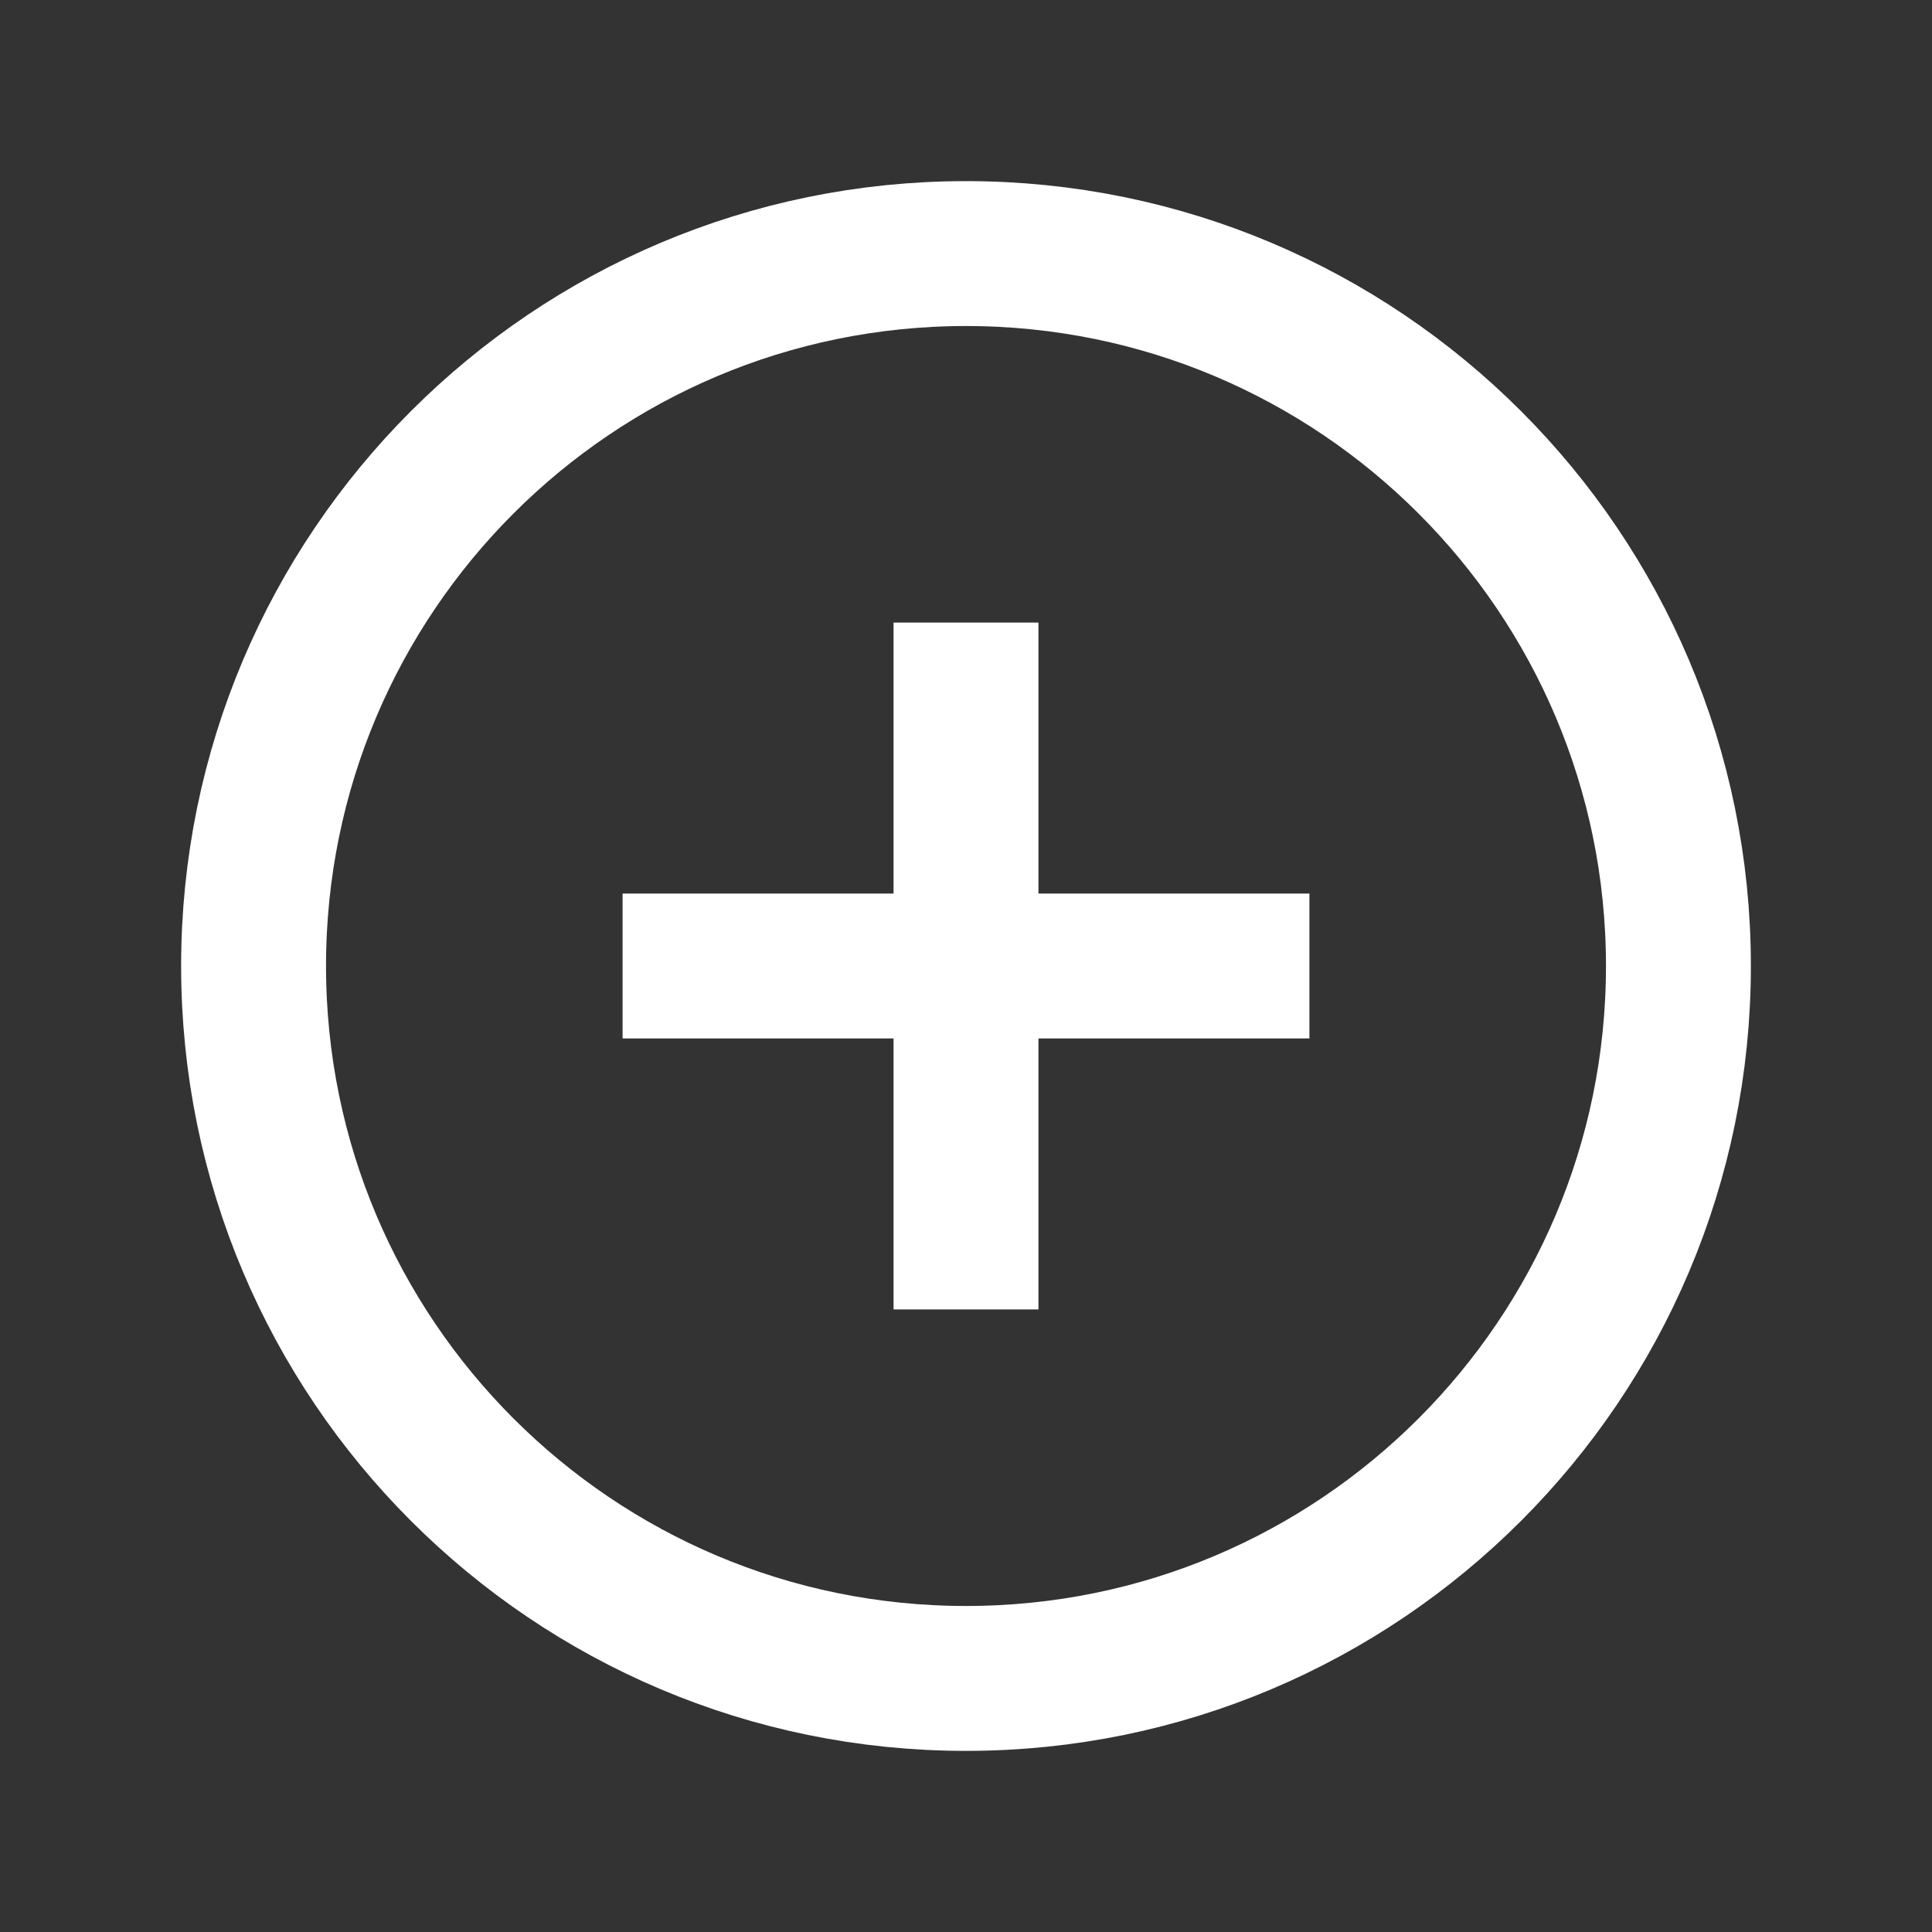 <svg width="16" height="16" viewBox="0 0 16 16" fill="none" xmlns="http://www.w3.org/2000/svg">
<rect x="0" y="0" width="16" height="16" fill="#333333" stroke="none"/>
<path d="M2.1 8C2.1 4.742 4.742 2.1 8 2.1C11.258 2.1 13.9 4.742 13.9 8C13.9 11.258 11.258 13.9 8 13.9C4.742 13.9 2.1 11.258 2.1 8Z" stroke="white" stroke-width="1.2"/>
<path d="M8 5.156L8 10.844" stroke="white" stroke-width="1.2" stroke-linejoin="round"/>
<path d="M5.156 8H10.844" stroke="white" stroke-width="1.2" stroke-linejoin="round"/>
</svg>
